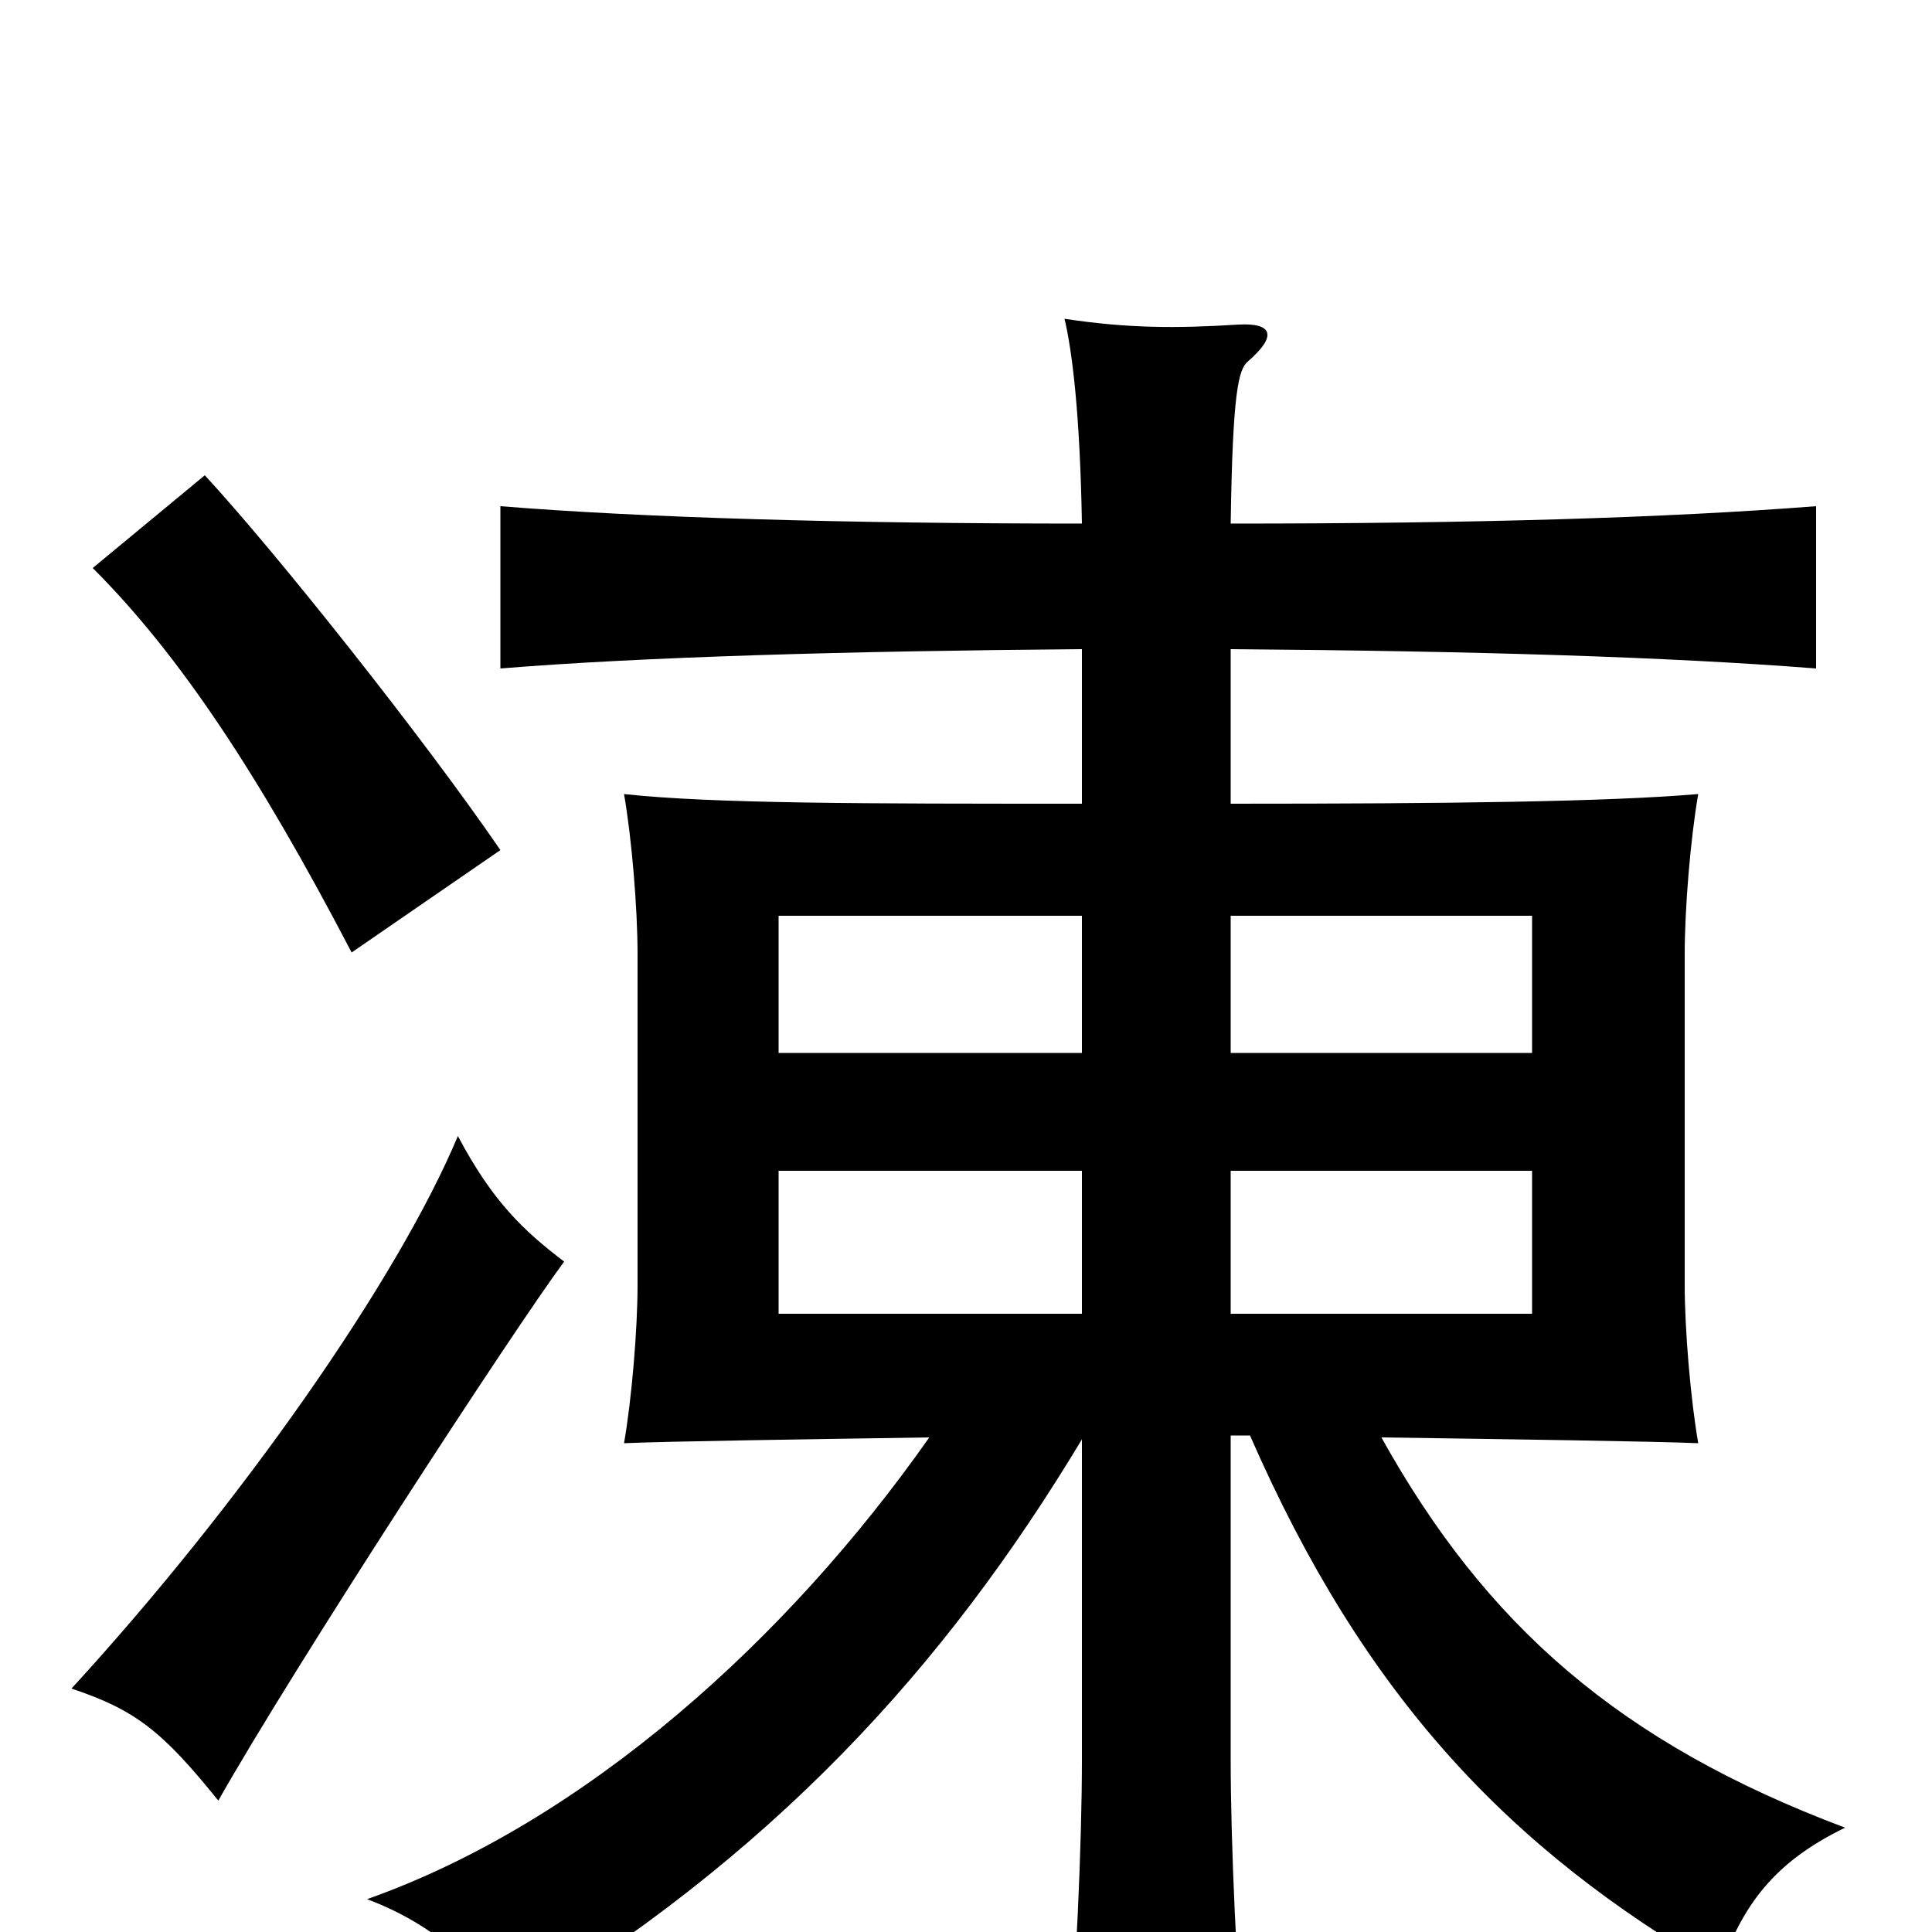 <svg xmlns="http://www.w3.org/2000/svg" viewBox="0 -1000 1000 1000">
	<path fill="#000000" d="M292 -347C271 -363 255 -378 237 -412C206 -338 125 -222 37 -126C70 -115 84 -104 113 -68C152 -137 266 -312 292 -347ZM259 -560C220 -617 143 -714 106 -754L48 -706C93 -661 134 -599 182 -507ZM560 -320H403V-394H560ZM637 -394H793V-320H637ZM560 -455H403V-526H560ZM637 -526H793V-455H637ZM637 -584V-664C765 -663 863 -660 940 -654V-738C863 -732 765 -729 637 -729C638 -797 641 -809 646 -813C661 -826 659 -833 641 -832C609 -830 584 -830 551 -835C555 -818 559 -786 560 -729C438 -729 333 -732 259 -738V-654C333 -660 438 -663 560 -664V-584C448 -584 369 -584 323 -589C327 -566 330 -530 330 -506V-335C330 -312 327 -276 323 -253C347 -254 415 -255 481 -256C408 -152 303 -57 190 -17C227 -3 250 20 261 44C400 -39 489 -137 560 -255V-89C560 -48 557 26 552 75H645C640 26 637 -48 637 -89V-257H647C706 -122 781 -43 890 20C902 -14 918 -36 955 -54C838 -98 769 -159 715 -256C785 -255 855 -254 879 -253C875 -276 872 -312 872 -335V-506C872 -530 875 -566 879 -589C832 -585 750 -584 637 -584Z"/>
</svg>